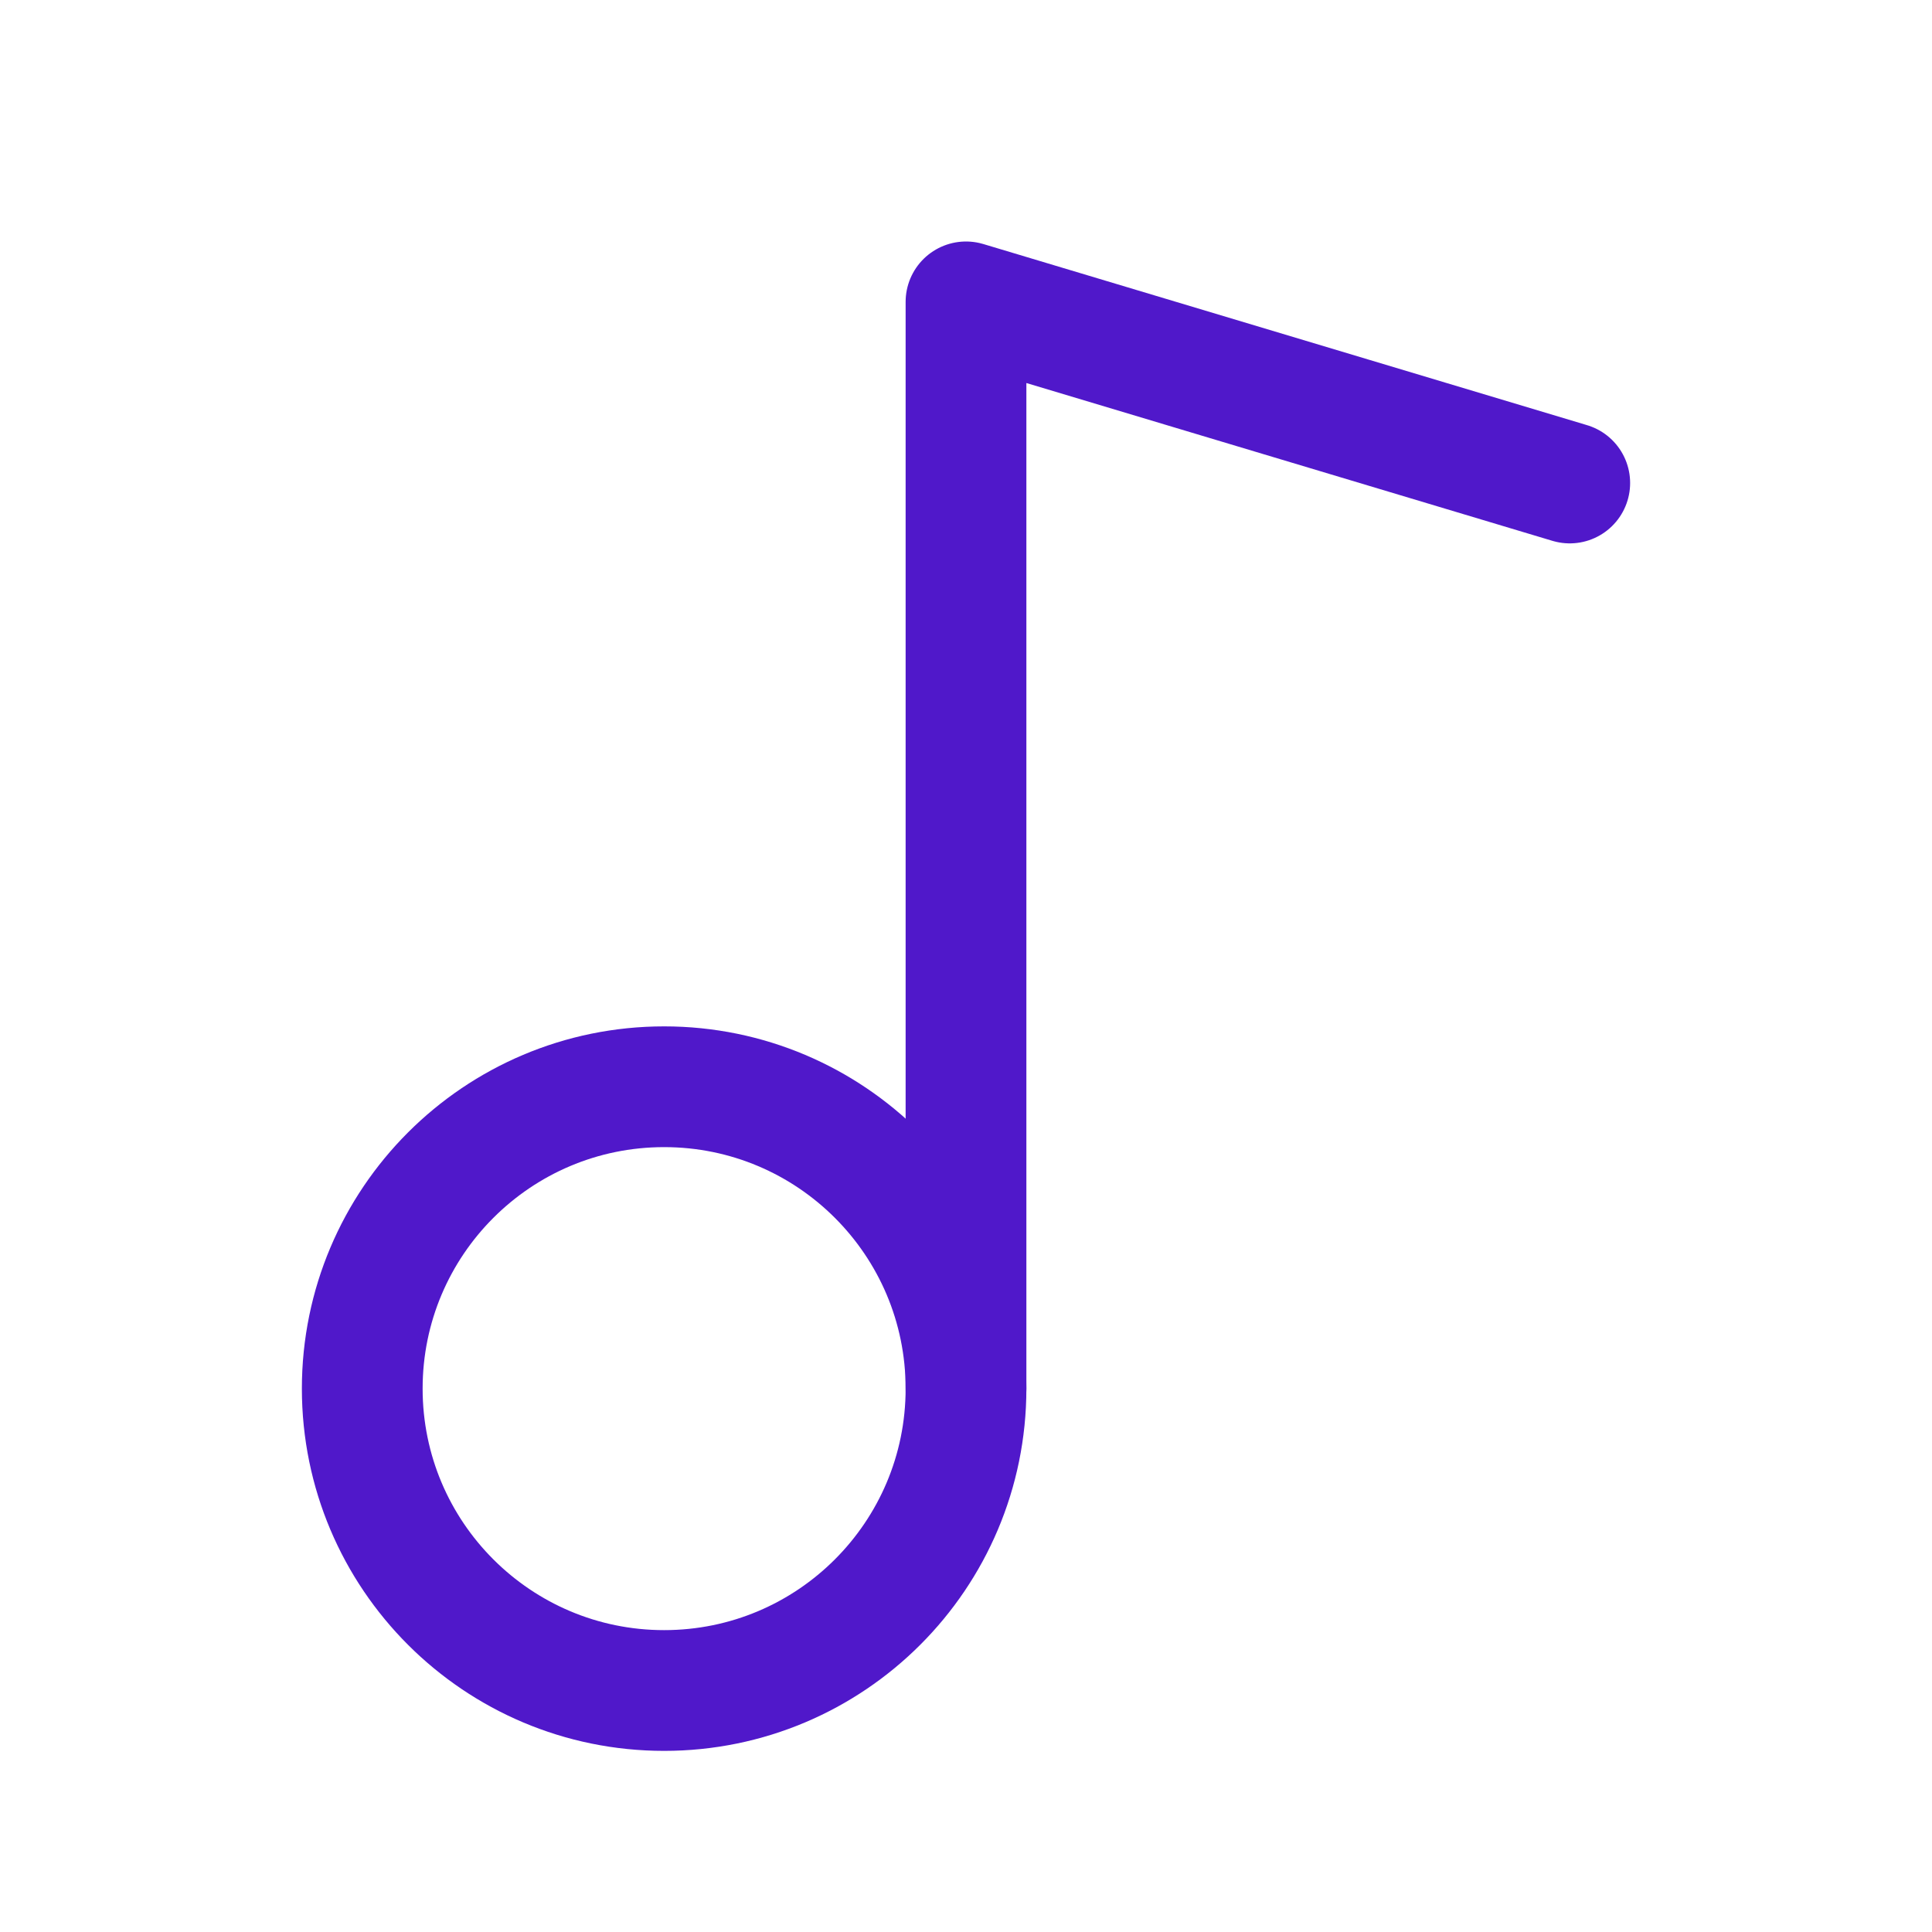 <svg width="24" height="24" viewBox="0 0 24 24" fill="none" xmlns="http://www.w3.org/2000/svg">
<path d="M8.25 21C10.321 21 12 19.321 12 17.25C12 15.179 10.321 13.5 8.25 13.5C6.179 13.5 4.5 15.179 4.5 17.25C4.5 19.321 6.179 21 8.25 21Z" stroke="#5018CA" stroke-width="1.5" stroke-linecap="round" stroke-linejoin="round"/>
<path d="M12 17.25V3.75L19.5 6" stroke="#5018CA" stroke-width="1.5" stroke-linecap="round" stroke-linejoin="round"/>
</svg>
